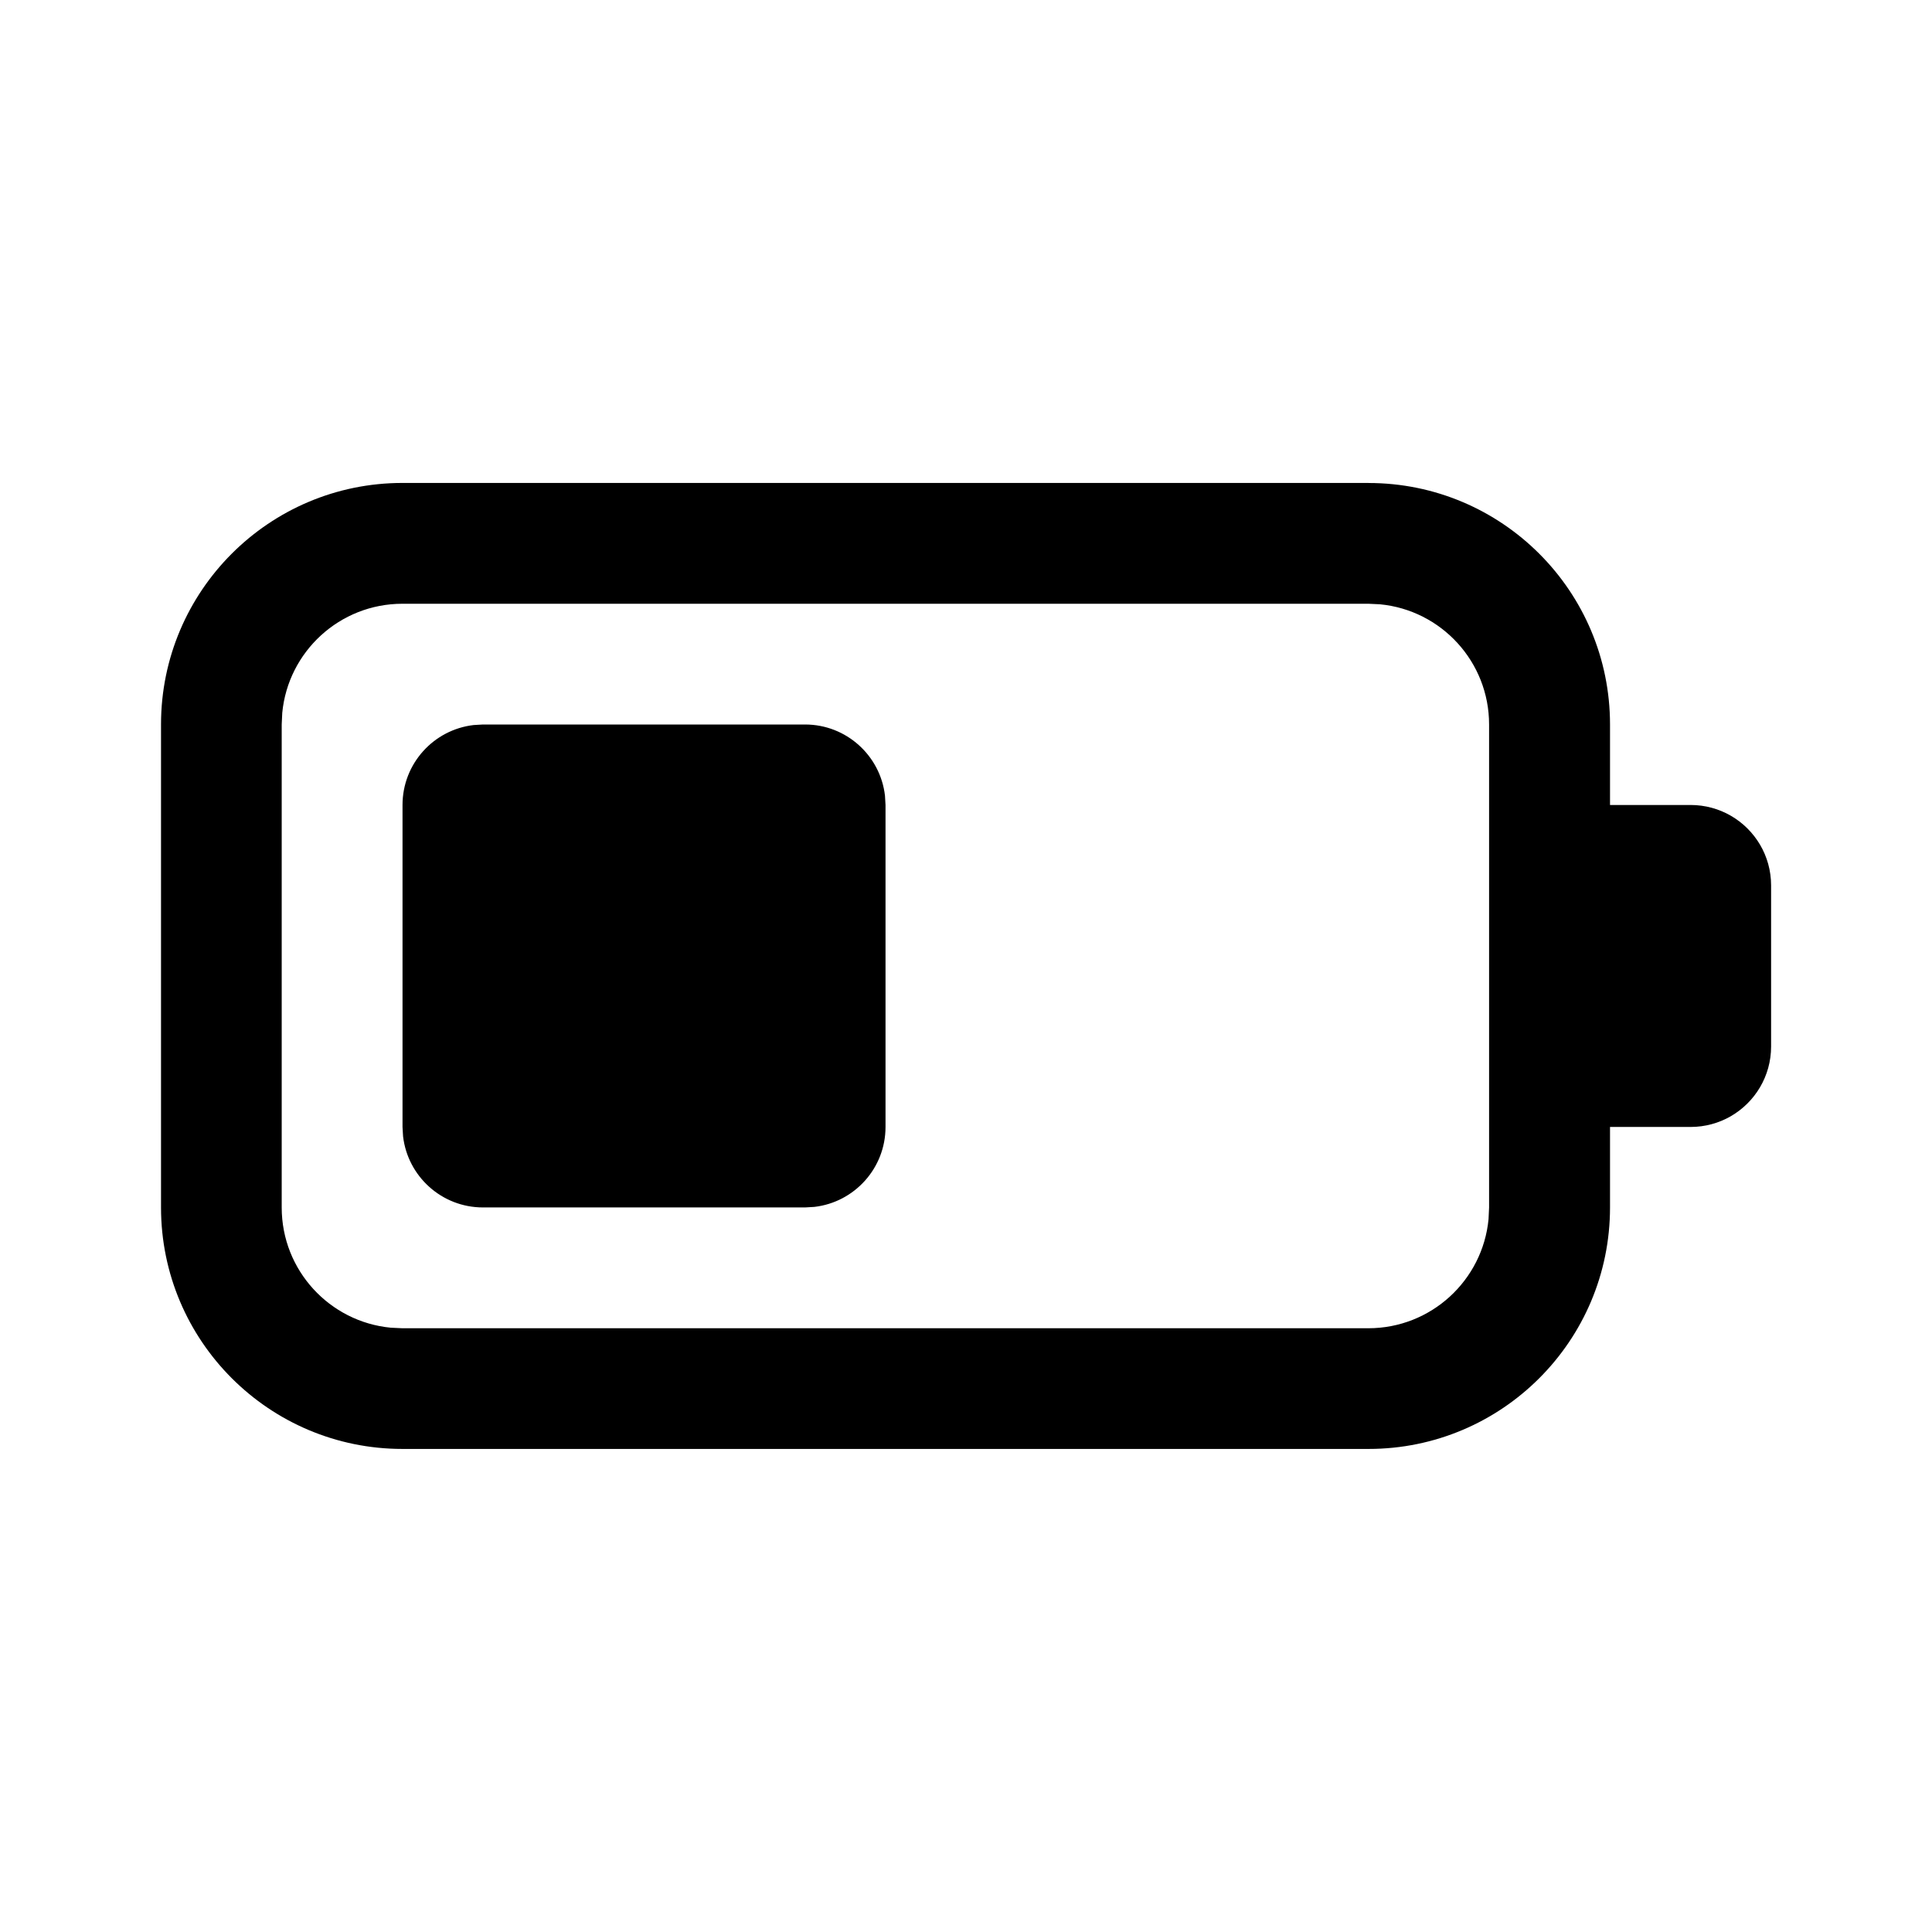 <!-- Generated by IcoMoon.io -->
<svg version="1.1" xmlns="http://www.w3.org/2000/svg" width="32" height="32" viewBox="0 0 32 32">
<title>battery-4</title>
<path d="M22.667 8c2.209 0 4 1.791 4 4v1.333h1.334c0.243 0 0.471 0.065 0.667 0.178 0.399 0.231 0.667 0.661 0.667 1.155v2.667c0 0.493-0.268 0.924-0.667 1.155-0.196 0.113-0.424 0.178-0.667 0.178h-1.334v1.333c0 2.209-1.791 4-4 4h-16c-2.209 0-4-1.791-4-4v-8c0-2.209 1.791-4 4-4h16zM22.664 10h-15.998c-1.040 0-1.894 0.793-1.991 1.807l-0.009 0.193v8c0 1.040 0.793 1.894 1.807 1.991l0.193 0.009h15.998c1.039 0 1.894-0.793 1.991-1.807l0.009-0.193v-8c0-1.040-0.793-1.894-1.807-1.991l-0.193-0.009zM8 12h5.334c0.684 0 1.247 0.515 1.324 1.178l0.009 0.155v5.333c0 0.684-0.515 1.247-1.178 1.324l-0.155 0.009h-5.334c-0.684 0-1.247-0.515-1.324-1.178l-0.009-0.155v-5.333c0-0.684 0.515-1.247 1.178-1.324l0.155-0.009z"></path>
</svg>
